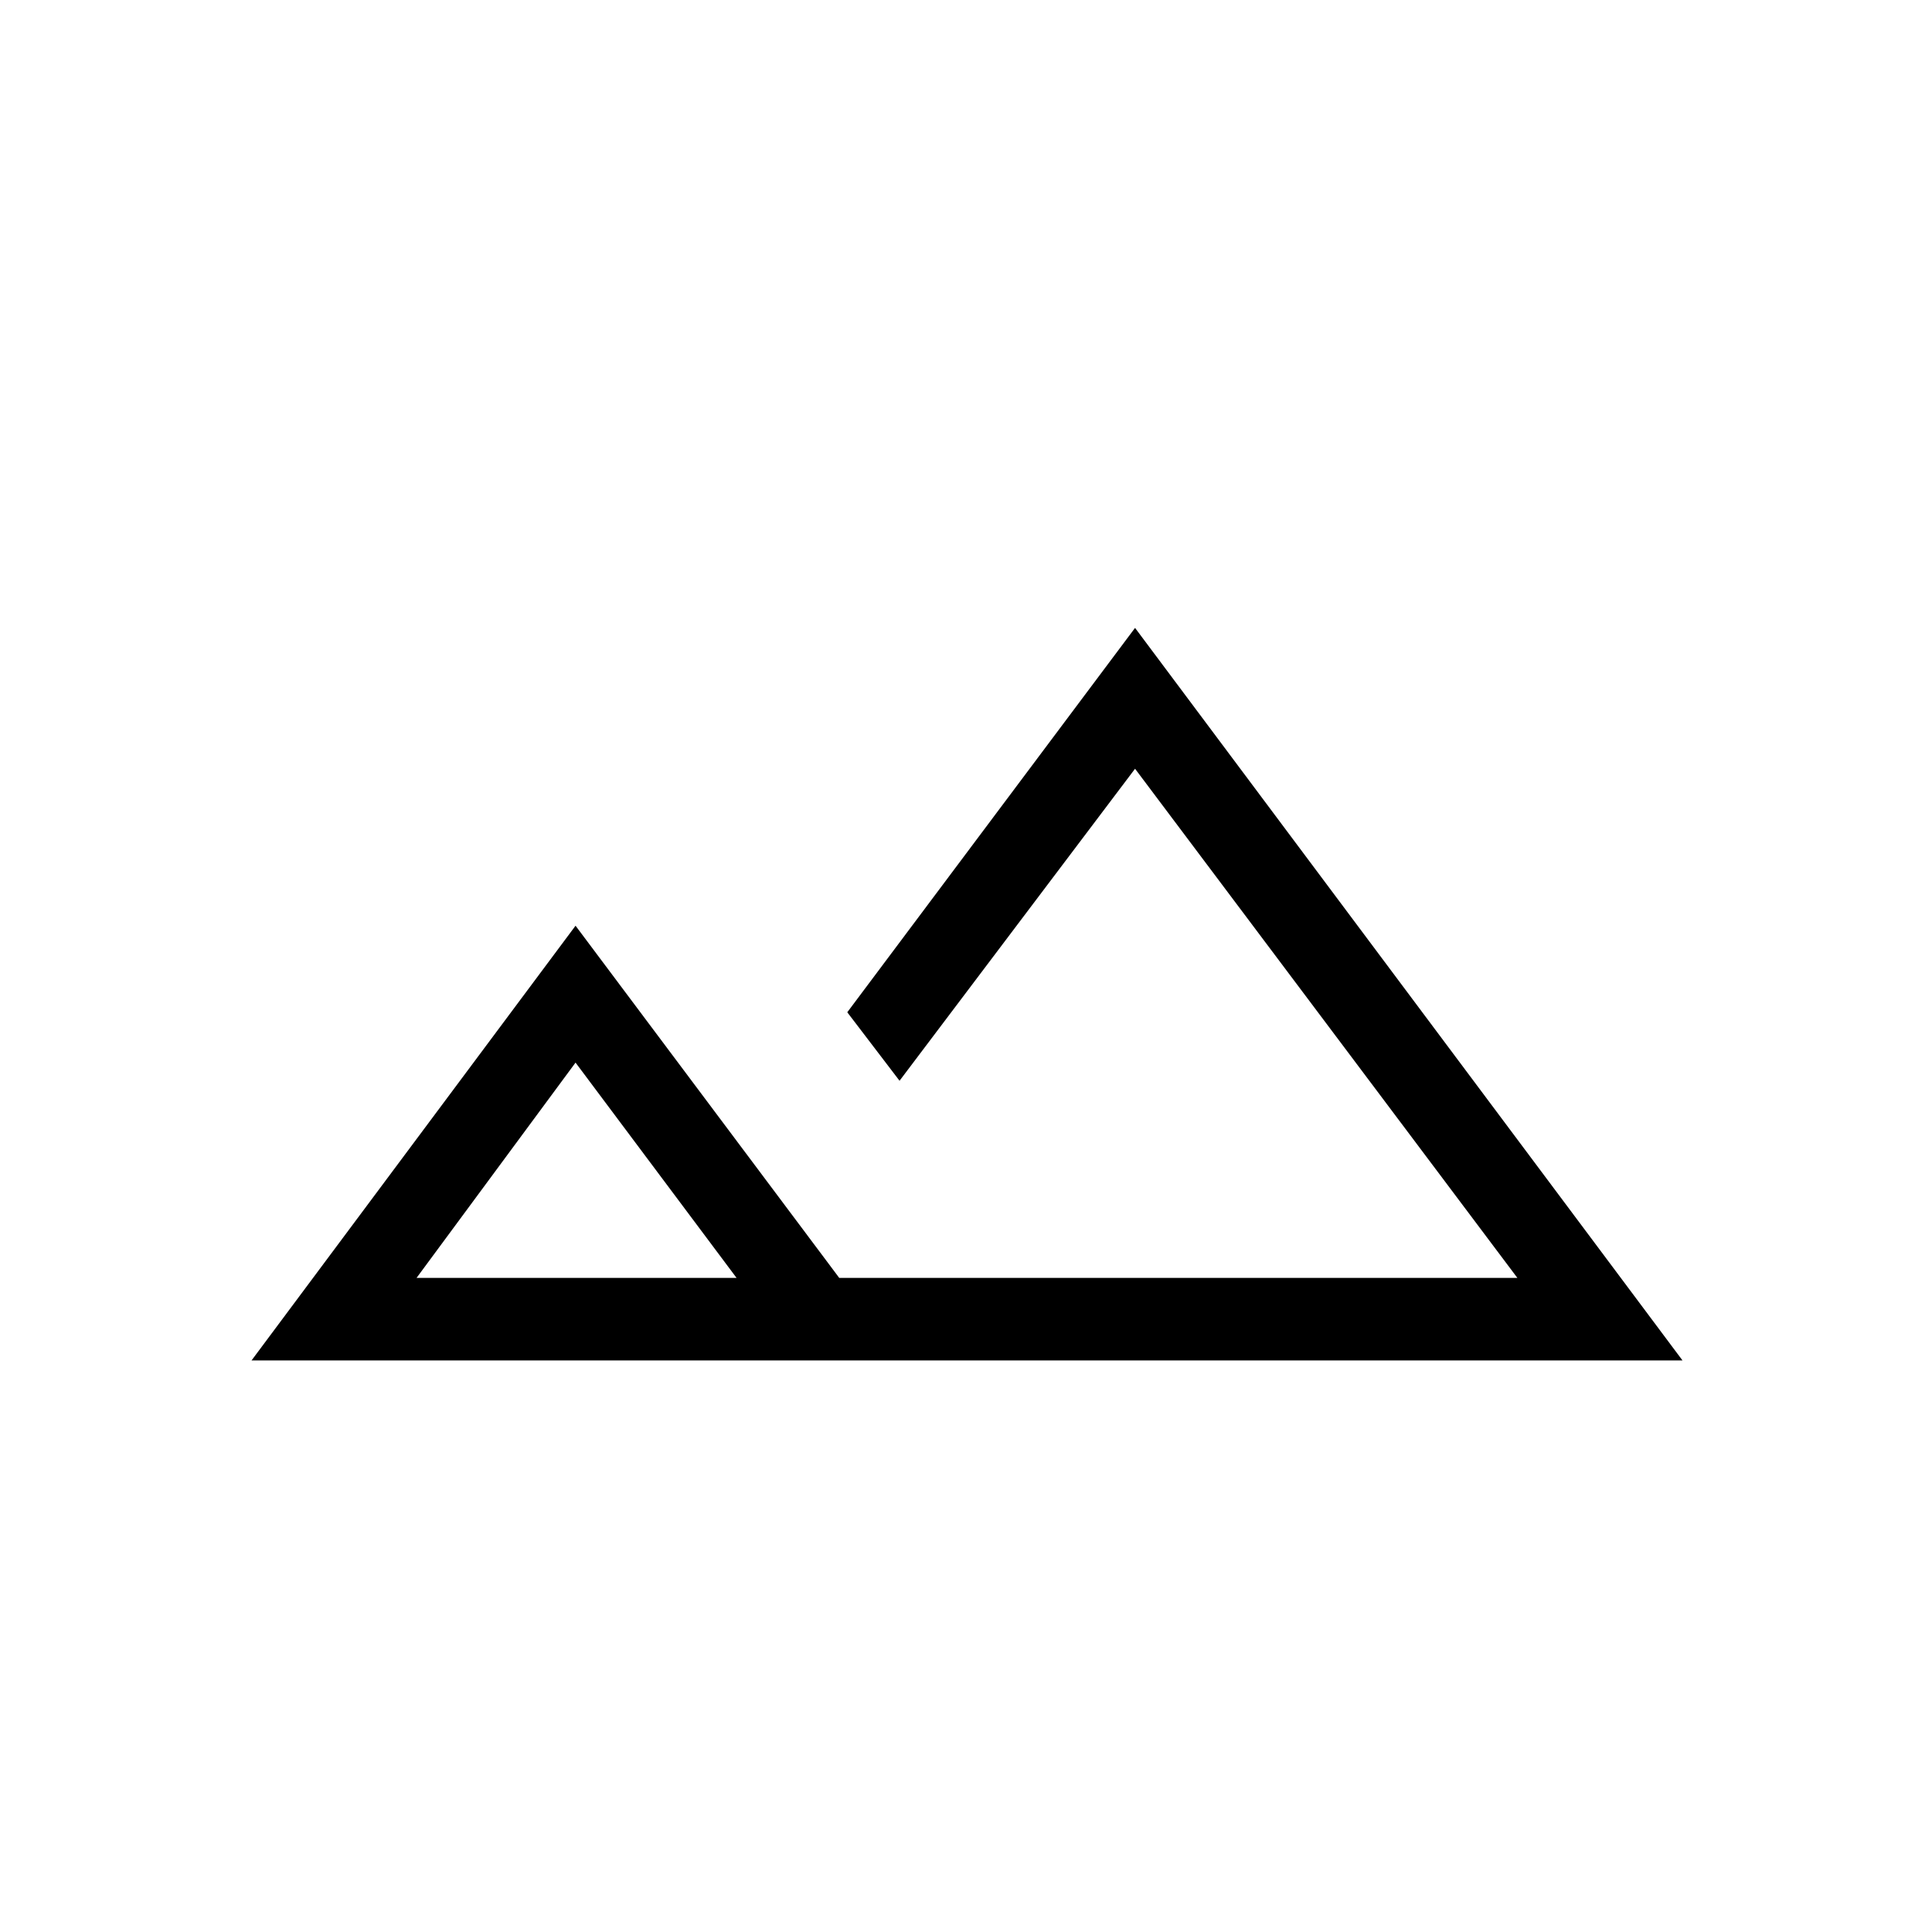 <svg xmlns="http://www.w3.org/2000/svg" height="20" width="20"><path d="m2.604 14.083 3.354-4.5 2.73 3.646h7.02L11.75 7.958l-2.438 3.23-.541-.709L11.75 6.5l5.667 7.583Zm8.229-.854Zm-6.521 0h3.313L5.958 11Zm0 0H7.625Z"/></svg>